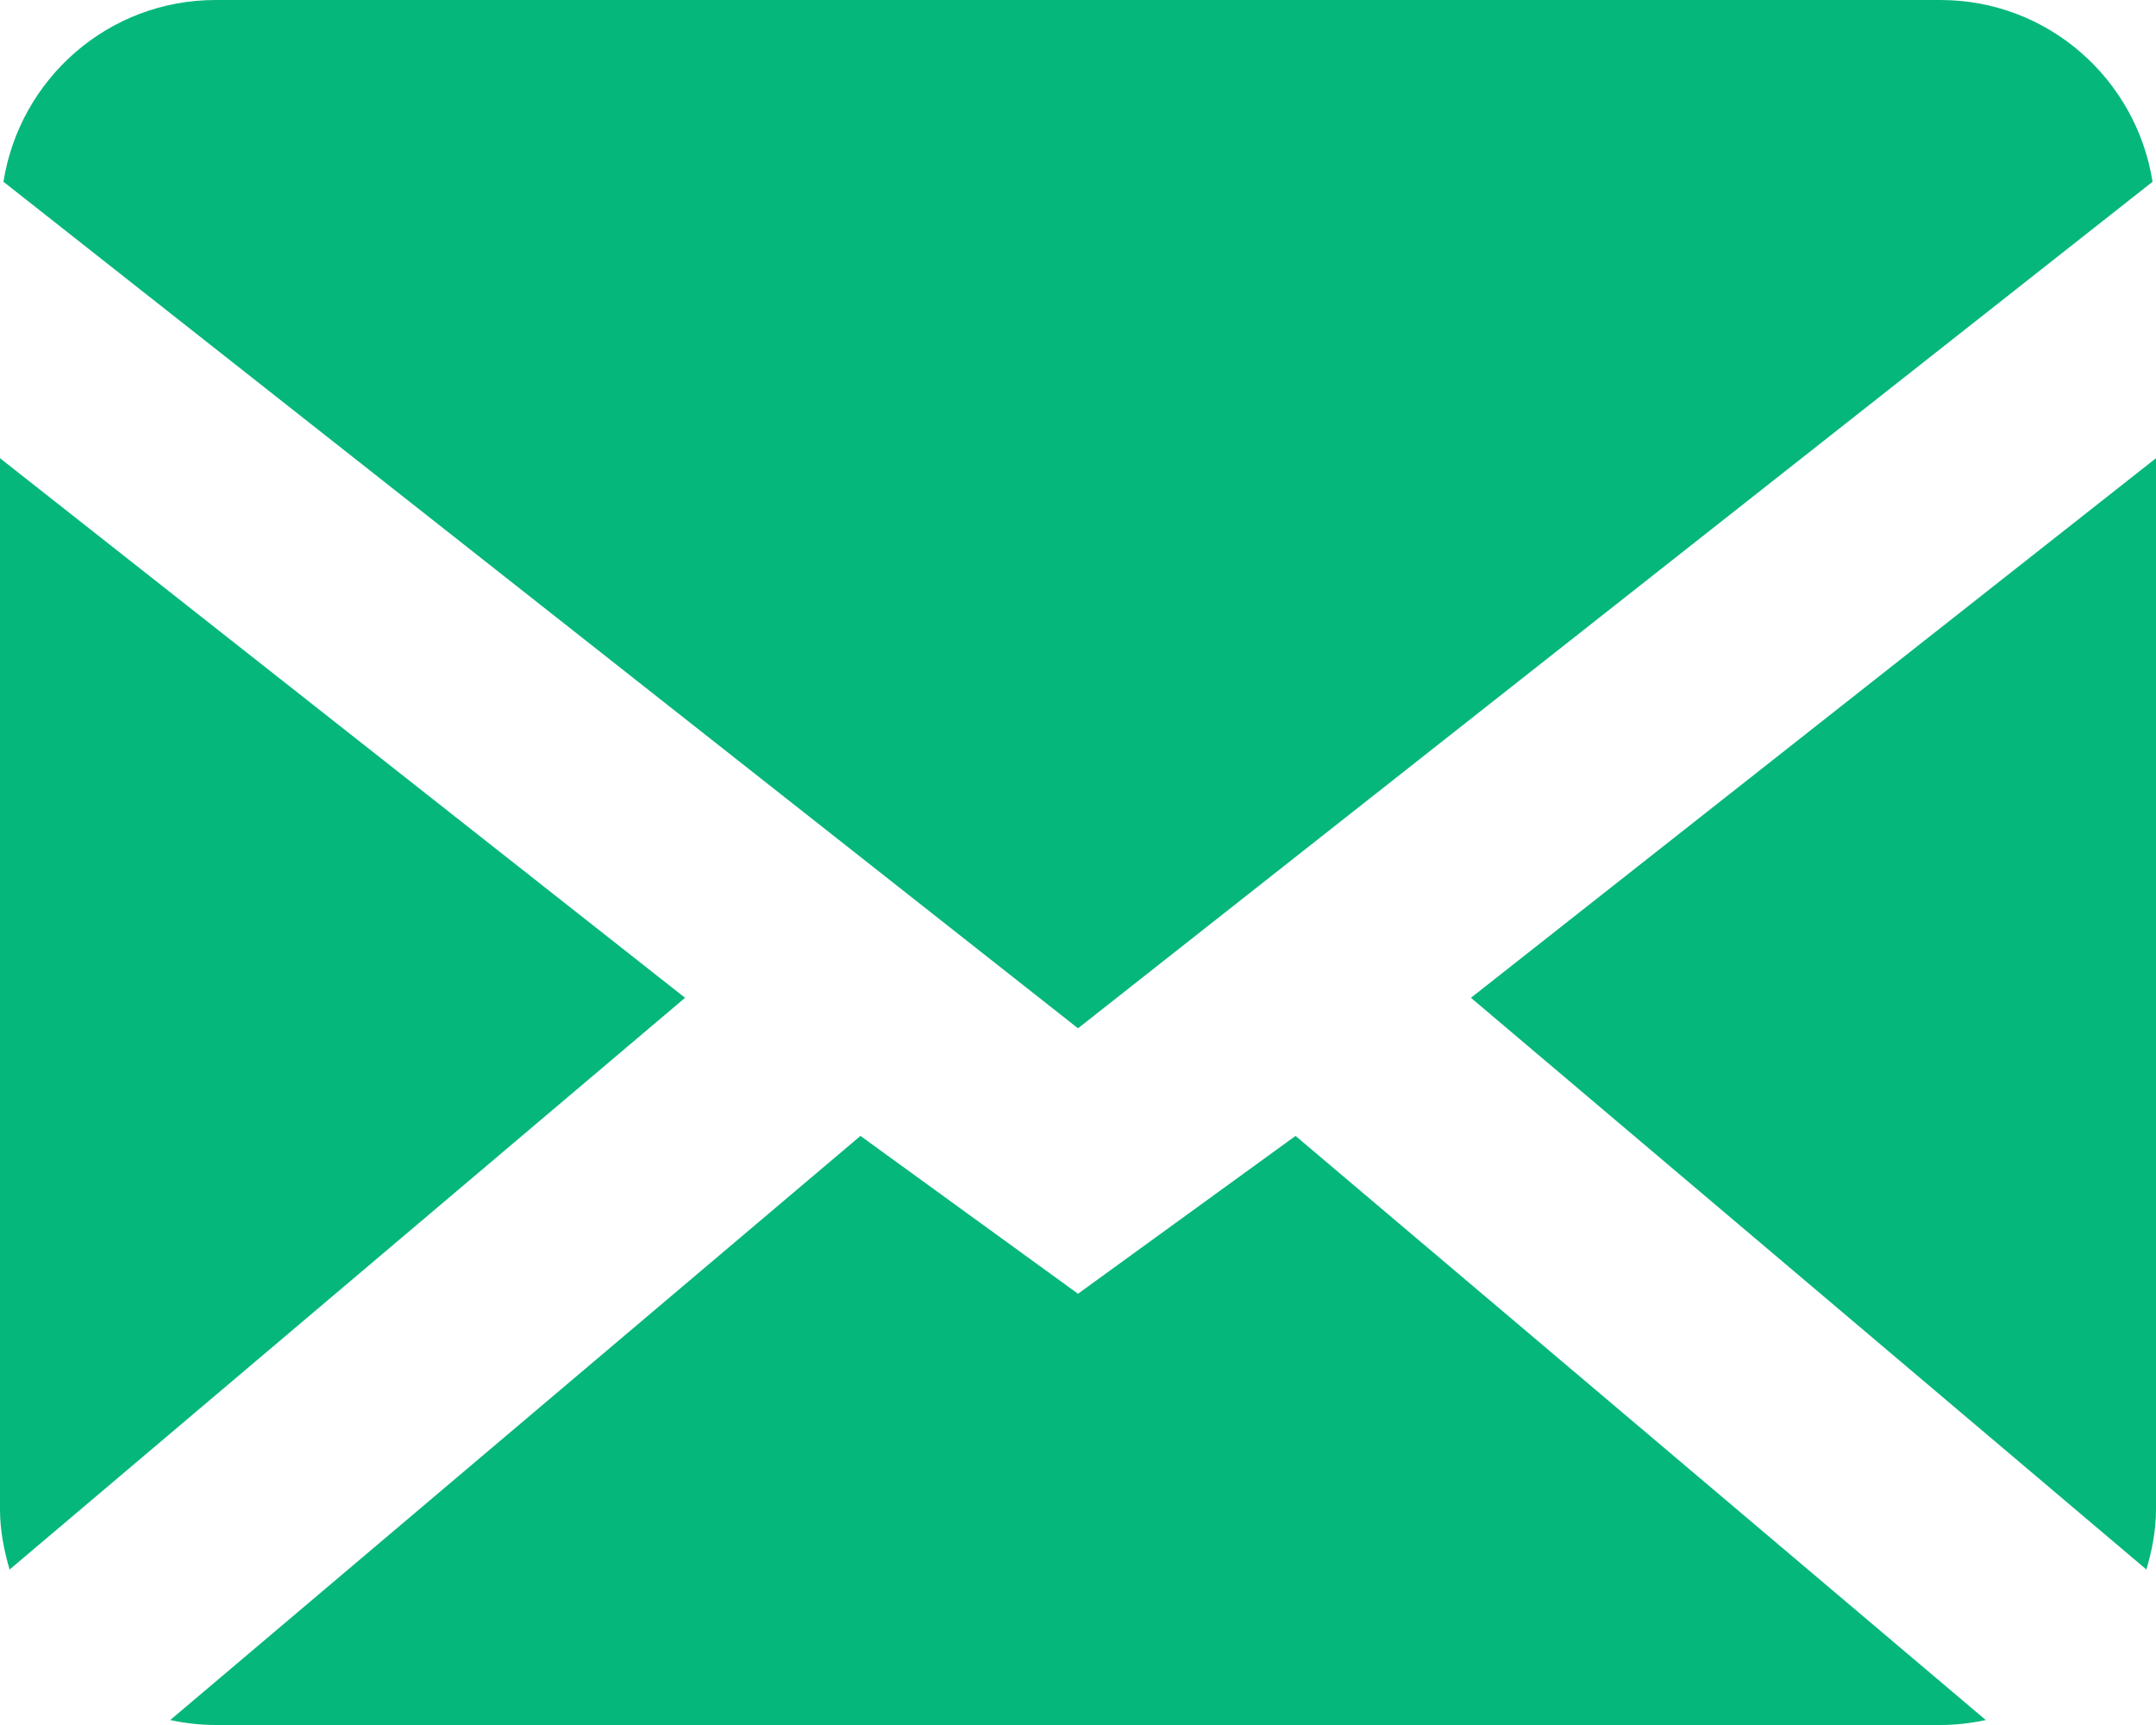 <svg xmlns="http://www.w3.org/2000/svg" xmlns:xlink="http://www.w3.org/1999/xlink" preserveAspectRatio="xMidYMid" width="20" height="16" viewBox="0 0 20 16">
  <defs>
    <style>
      .cls-1 {
        fill: #06b77b;
        fill-rule: evenodd;
      }
    </style>
  </defs>
  <path d="M13.645,9.255 L20.000,4.250 L20.000,14.000 C20.000,14.195 19.963,14.380 19.911,14.558 L13.645,9.255 ZM0.032,1.686 C0.183,0.732 1.003,-0.000 2.000,-0.000 L18.000,-0.000 C18.997,-0.000 19.817,0.732 19.968,1.686 L10.000,9.538 L0.032,1.686 ZM0.089,14.558 C0.037,14.380 -0.000,14.195 -0.000,14.000 L-0.000,4.250 L6.355,9.255 L0.089,14.558 ZM10.000,12.000 L12.018,10.536 L18.421,15.954 C18.285,15.983 18.144,16.000 18.000,16.000 L2.000,16.000 C1.855,16.000 1.715,15.983 1.579,15.954 L7.982,10.536 L10.000,12.000 Z" class="cls-1"/>
</svg>
